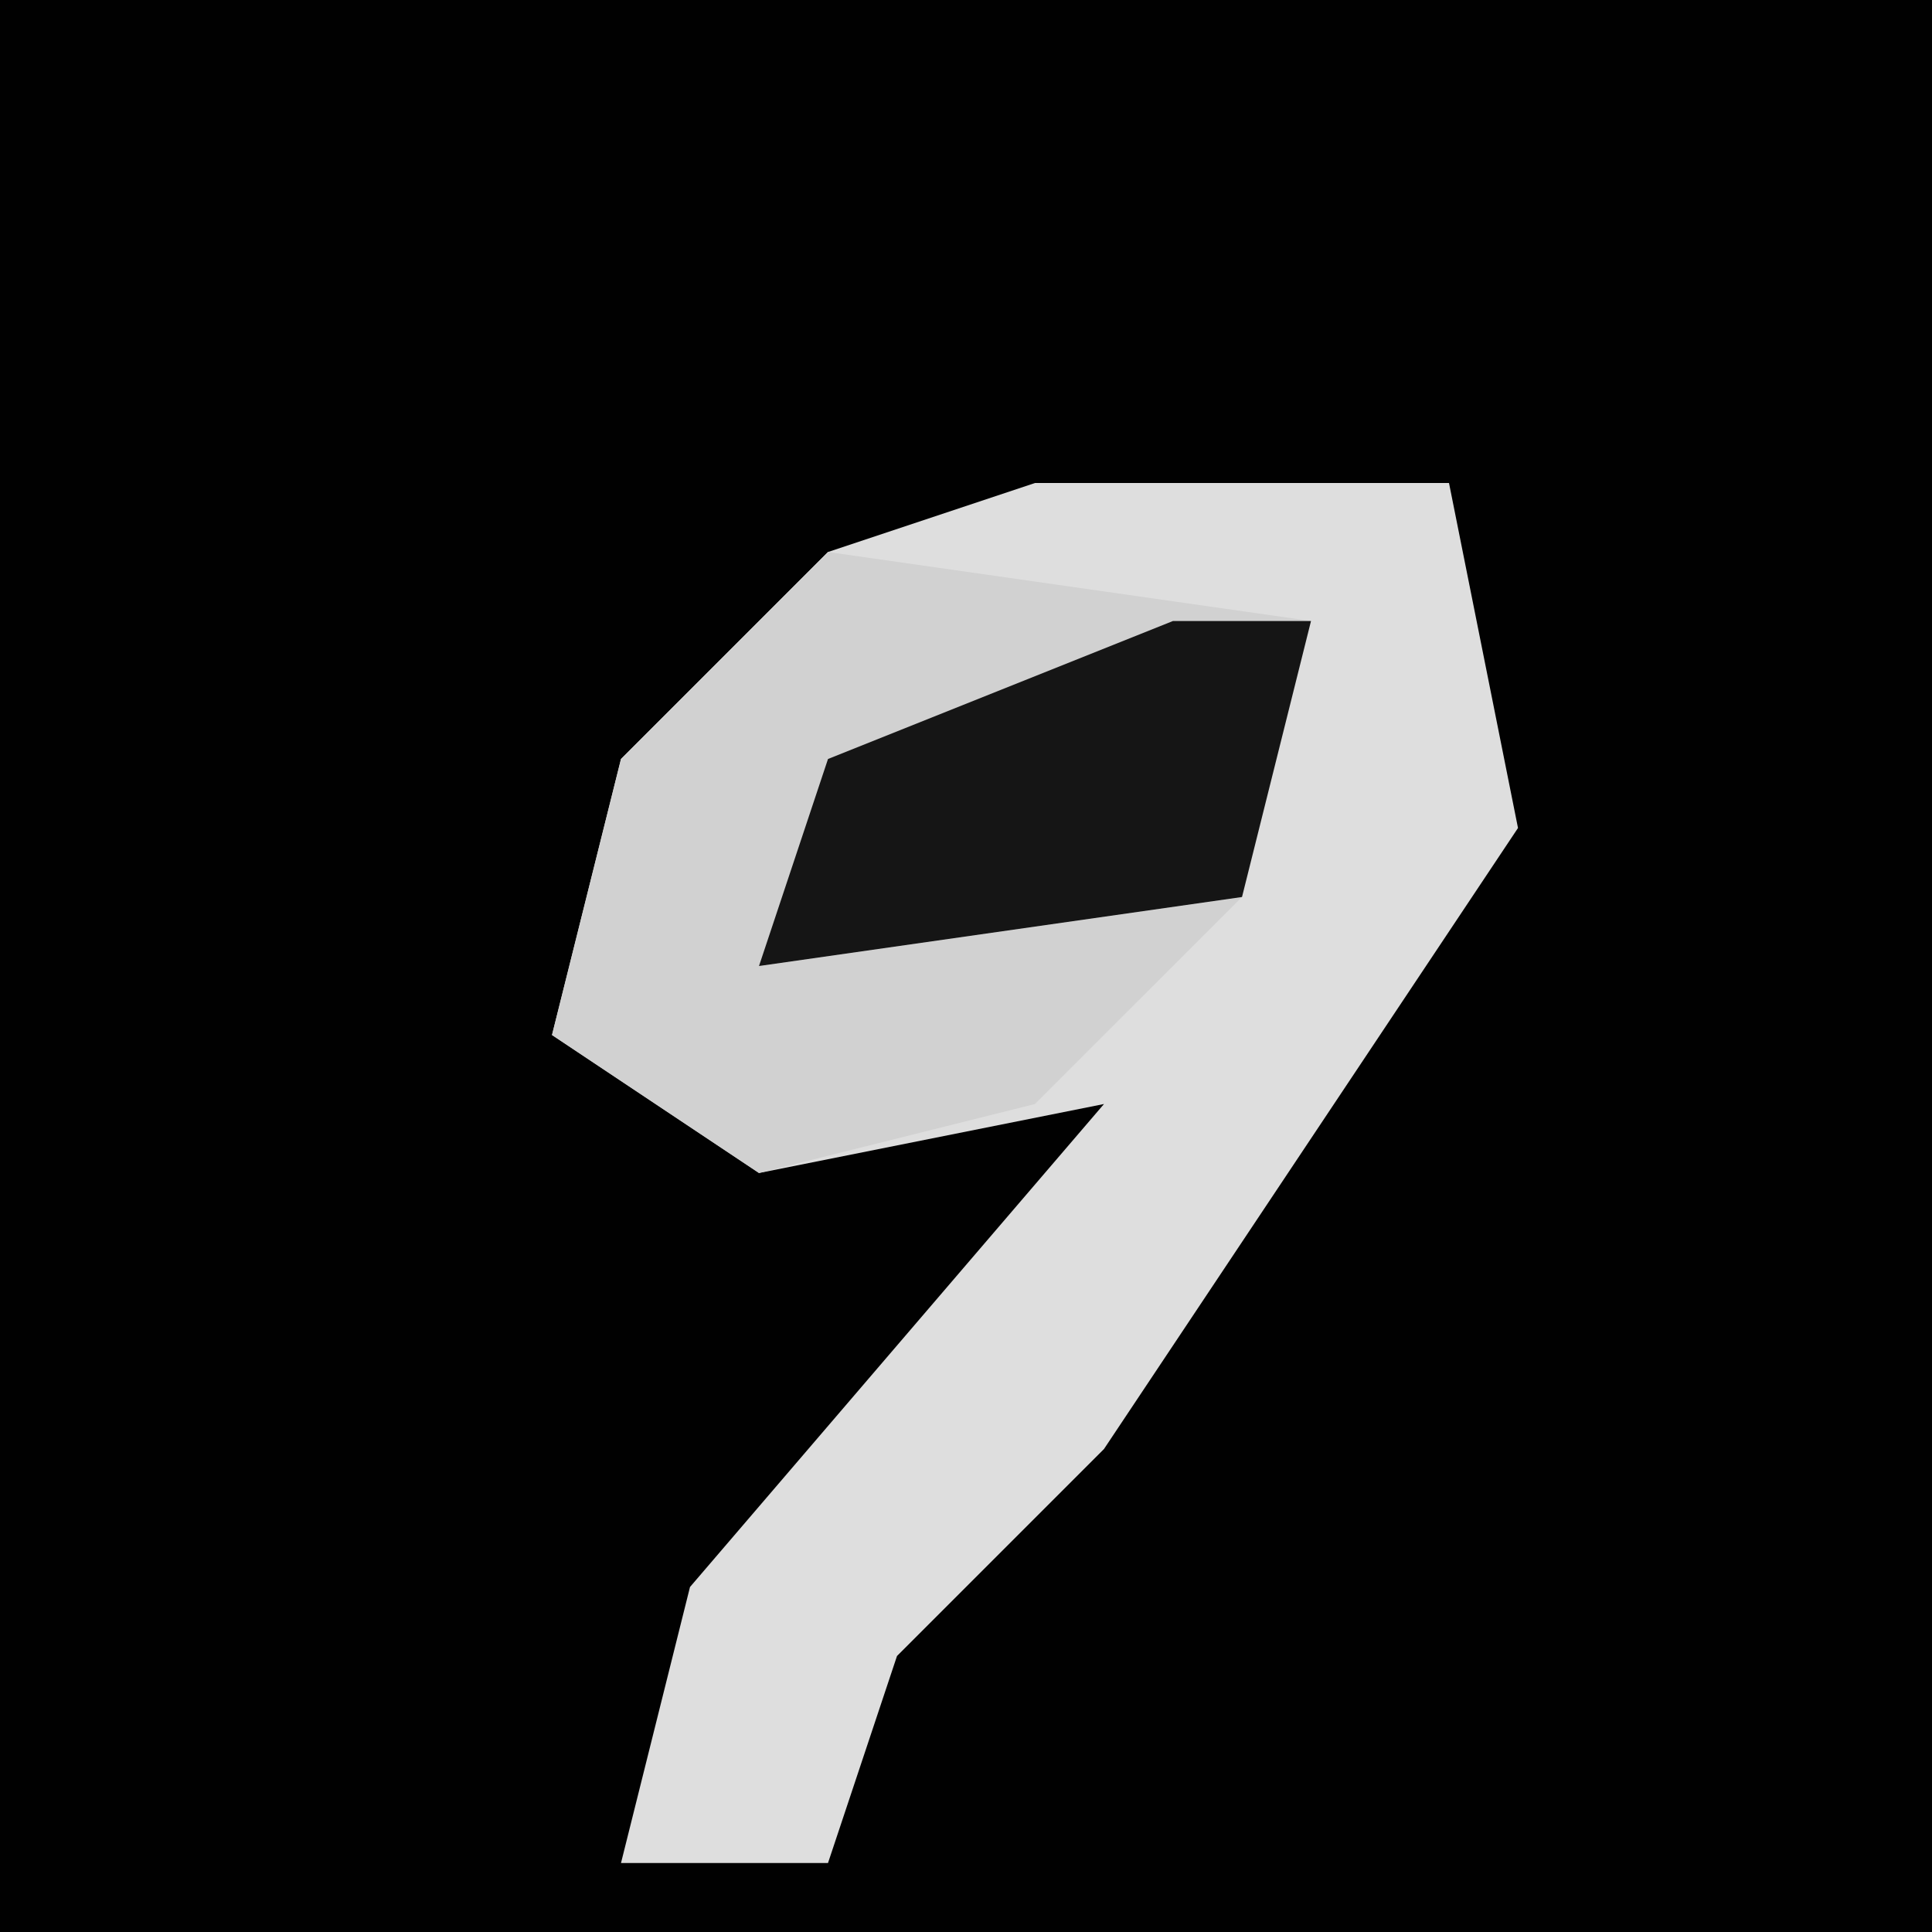 <?xml version="1.0" encoding="UTF-8"?>
<svg version="1.1" xmlns="http://www.w3.org/2000/svg" width="28" height="28">
<path d="M0,0 L28,0 L28,28 L0,28 Z " fill="#010101" transform="translate(0,0)"/>
<path d="M0,0 L6,0 L7,5 L1,14 L-2,17 L-3,20 L-6,20 L-5,16 L1,9 L-4,10 L-7,8 L-6,4 L-3,1 Z " fill="#DEDEDE" transform="translate(15,7)"/>
<path d="M0,0 L7,1 L6,5 L3,8 L-1,9 L-4,7 L-3,3 Z " fill="#D1D1D1" transform="translate(12,8)"/>
<path d="M0,0 L2,0 L1,4 L-6,5 L-5,2 Z " fill="#151515" transform="translate(17,9)"/>
</svg>
